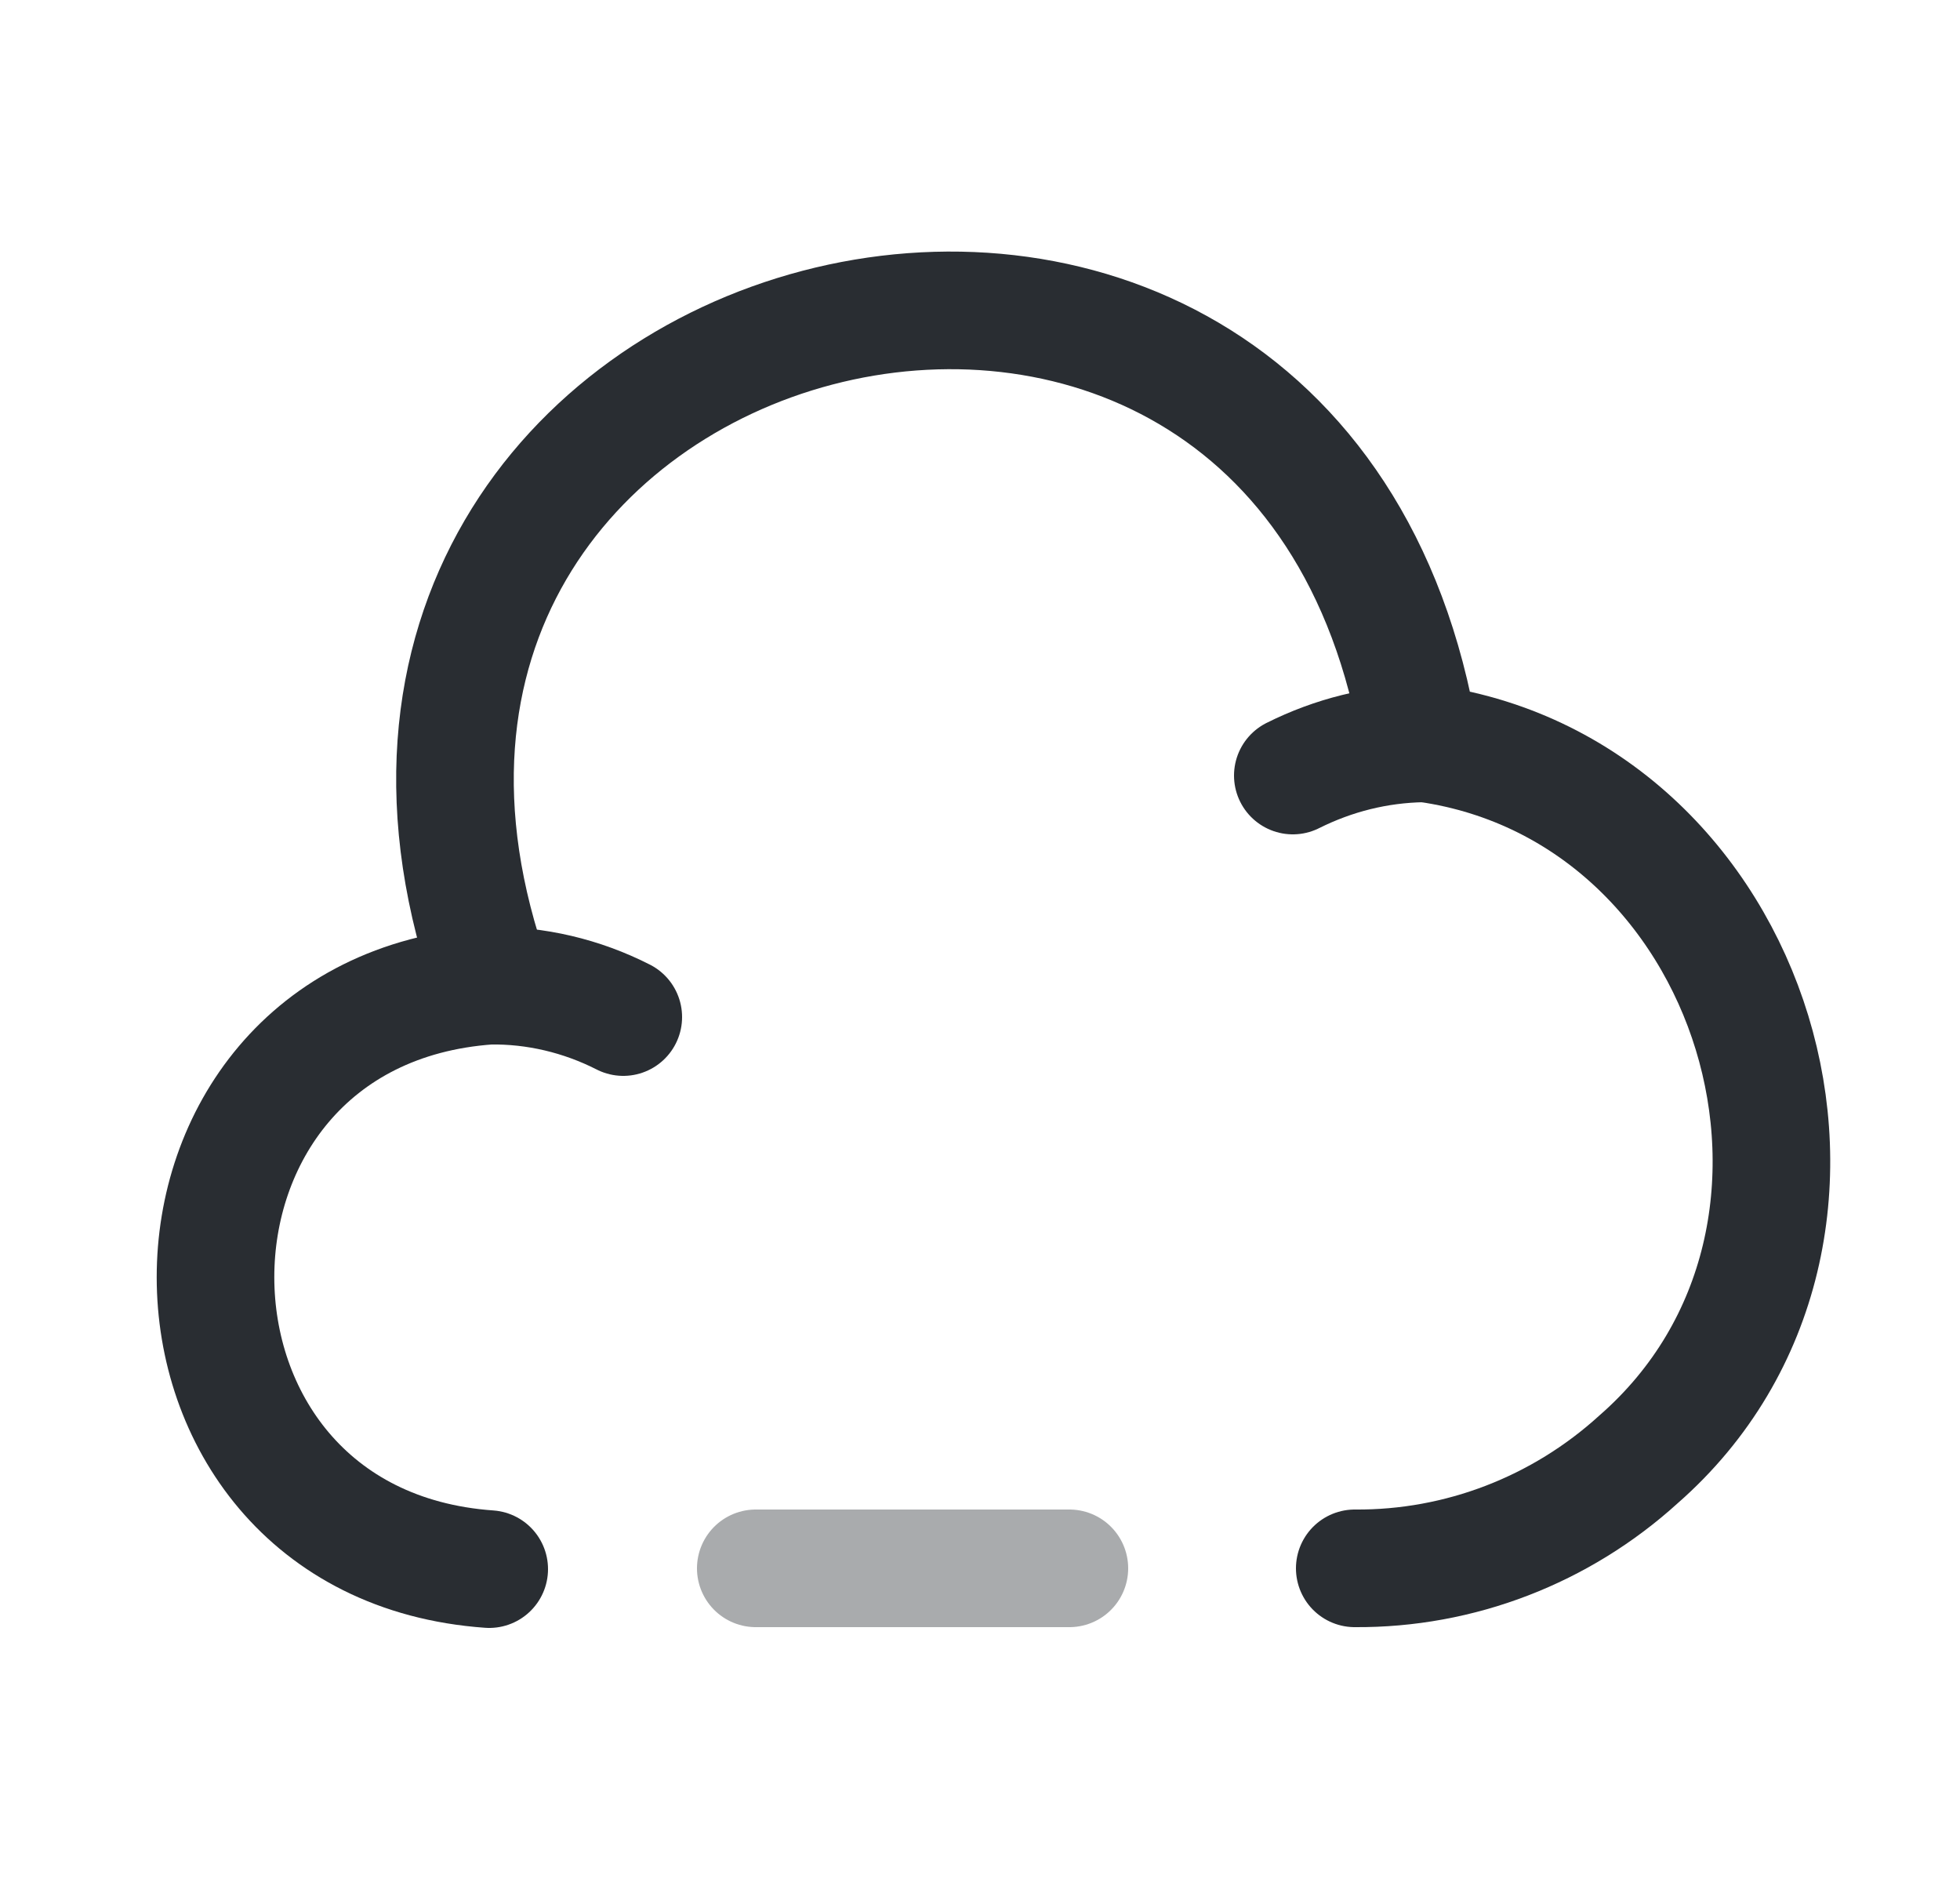 <svg width="25" height="24" viewBox="0 0 25 24" fill="none" xmlns="http://www.w3.org/2000/svg">
<path opacity="0.4" d="M13.64 20H9.64" stroke="#292D32" stroke-width="1.5" stroke-miterlimit="10" stroke-linecap="round" stroke-linejoin="round"/>
<path d="M17.28 20C18.62 20.01 19.91 19.51 20.9 18.61C24.17 15.75 22.42 10.01 18.11 9.47C16.57 0.13 3.1 3.67 6.29 12.56" stroke="#292D32" stroke-width="1.5" stroke-miterlimit="10" stroke-linecap="round" stroke-linejoin="round"/>
<path d="M7.95 12.97C7.42 12.7 6.83 12.56 6.24 12.57C1.58 12.9 1.59 19.68 6.24 20.01" stroke="#292D32" stroke-width="1.5" stroke-miterlimit="10" stroke-linecap="round" stroke-linejoin="round"/>
<path d="M16.49 9.89C17.01 9.63 17.57 9.49 18.15 9.48" stroke="#292D32" stroke-width="1.5" stroke-miterlimit="10" stroke-linecap="round" stroke-linejoin="round"/>
</svg>
